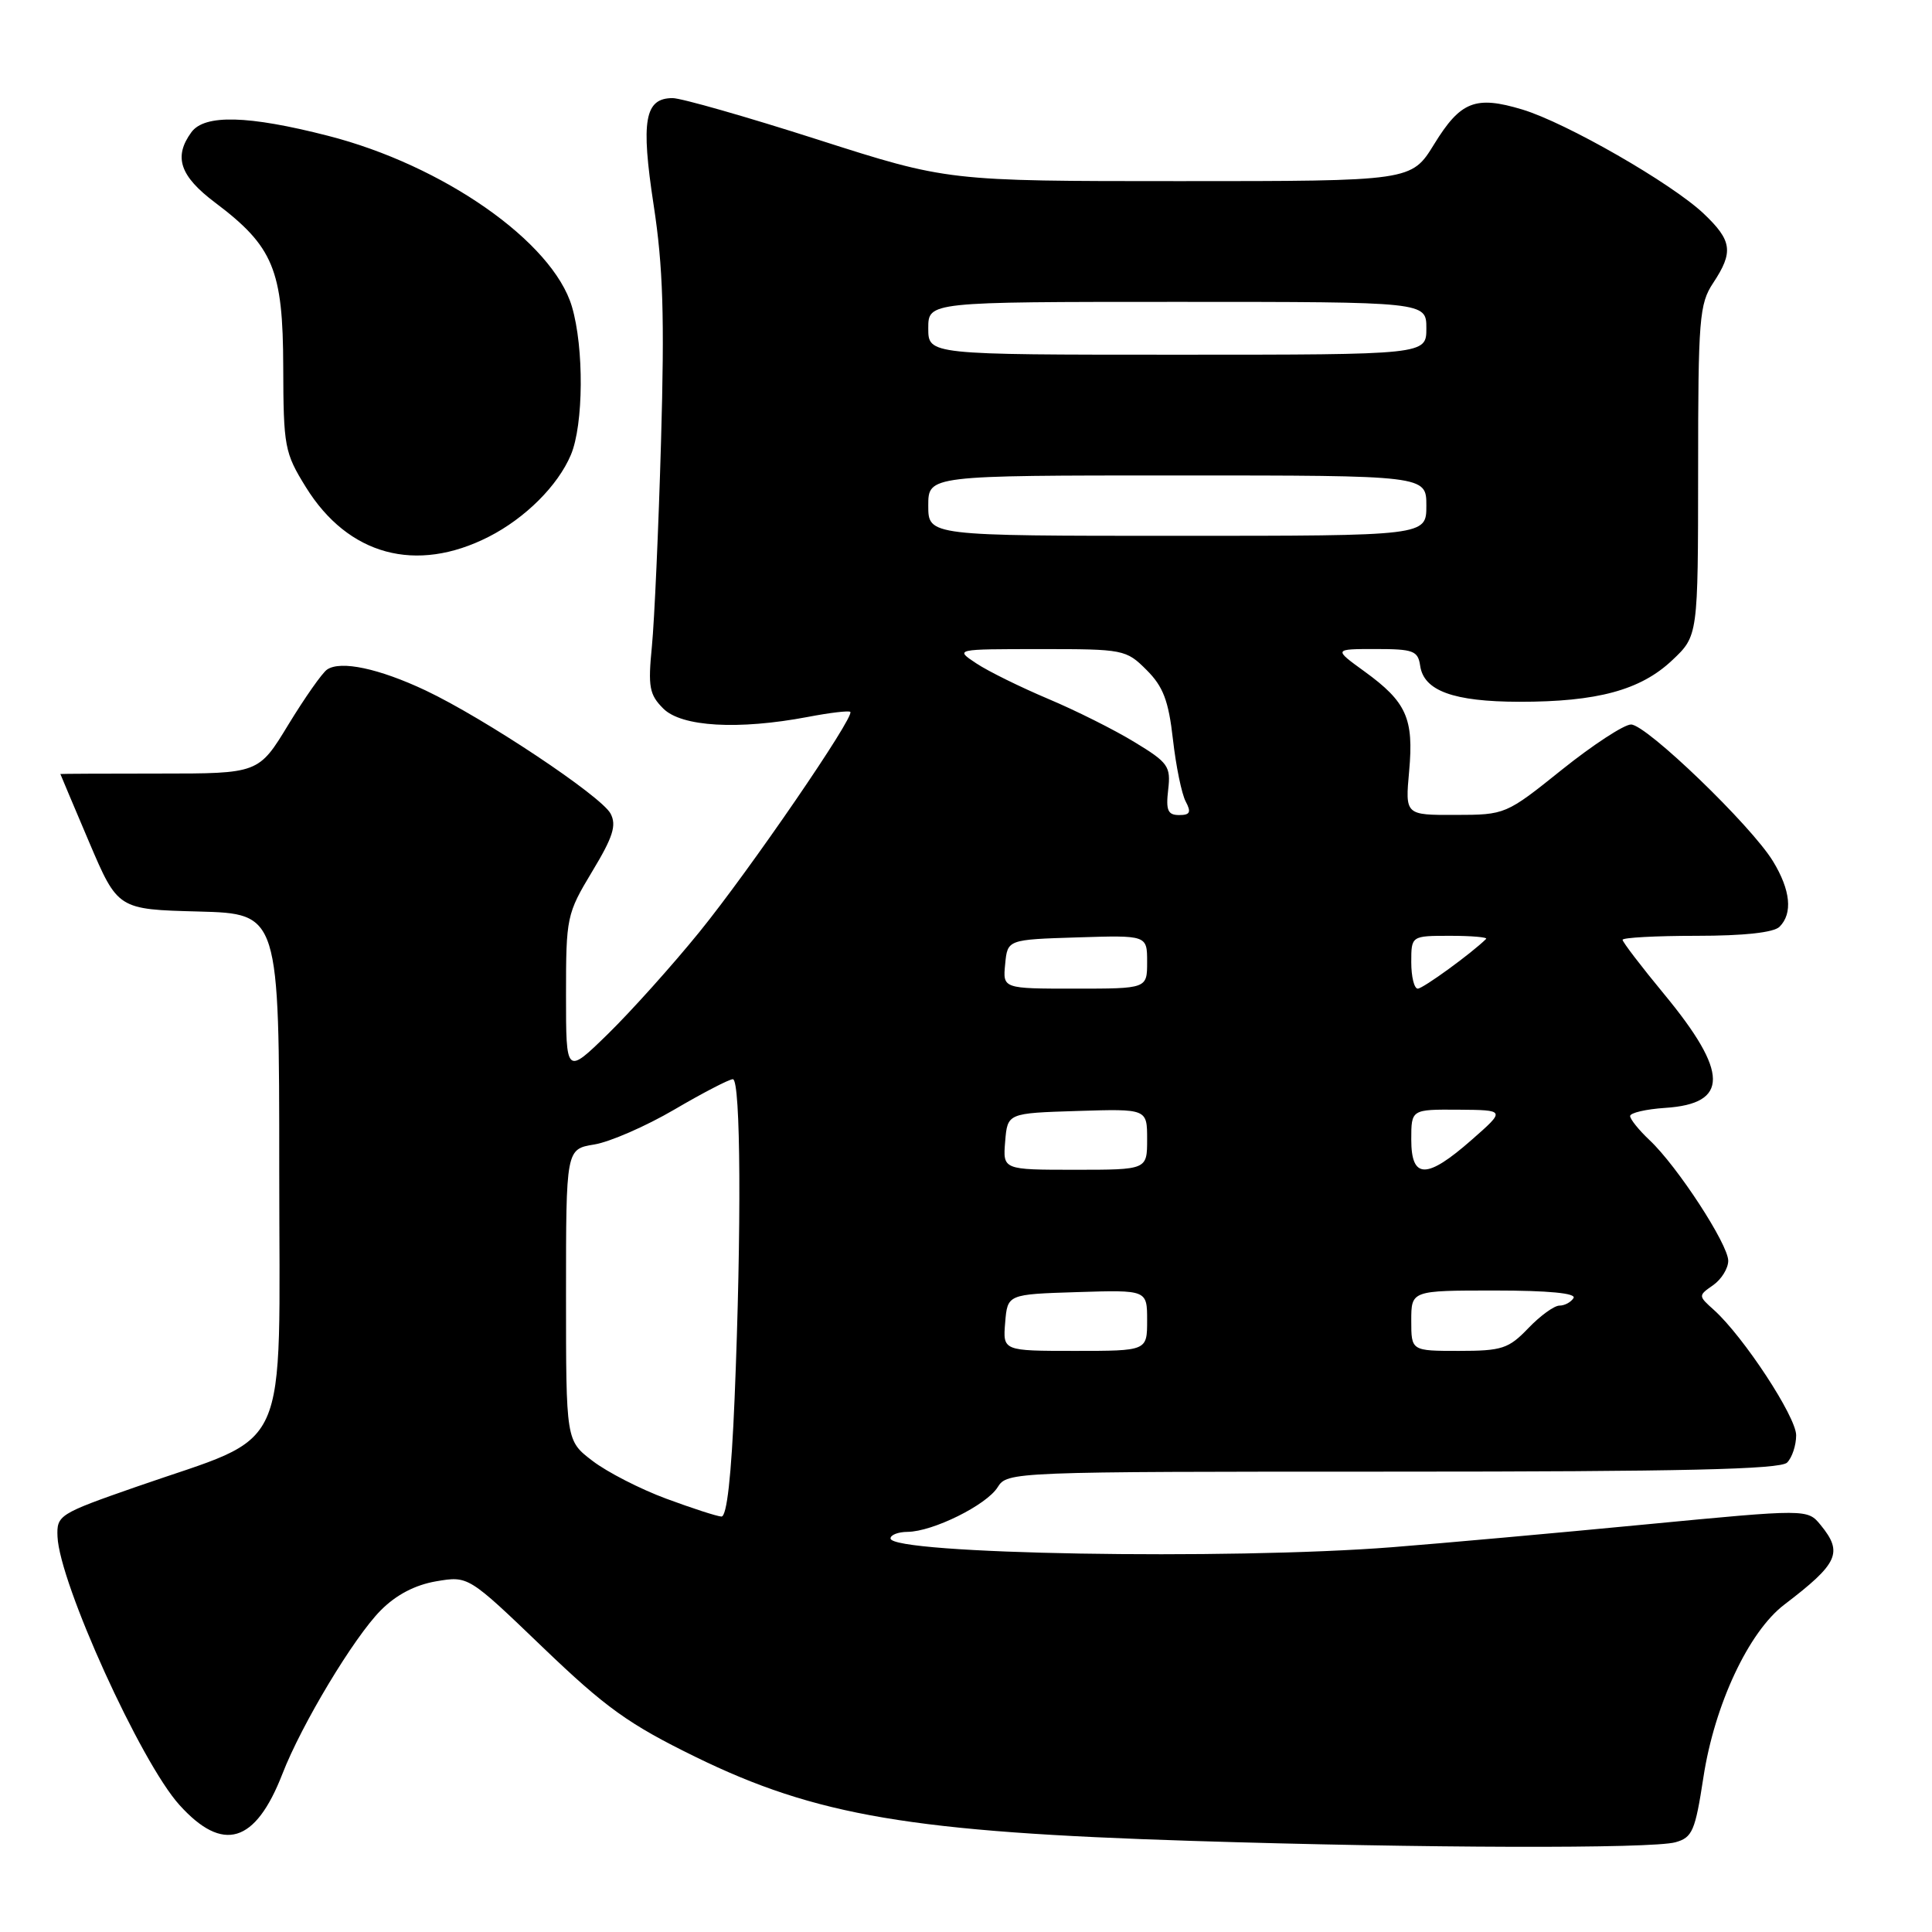 <?xml version="1.0" encoding="UTF-8" standalone="no"?>
<!DOCTYPE svg PUBLIC "-//W3C//DTD SVG 1.1//EN" "http://www.w3.org/Graphics/SVG/1.1/DTD/svg11.dtd" >
<svg xmlns="http://www.w3.org/2000/svg" xmlns:xlink="http://www.w3.org/1999/xlink" version="1.1" viewBox="0 0 256 256">
 <g >
 <path fill="currentColor"
d=" M 222.00 244.11 C 224.25 243.48 224.62 242.62 225.71 235.51 C 227.18 225.89 231.70 216.23 236.42 212.63 C 243.59 207.16 244.24 205.74 241.25 202.08 C 239.50 199.94 239.50 199.94 218.00 202.00 C 206.18 203.14 191.10 204.49 184.50 205.01 C 162.72 206.72 118.00 205.94 118.00 203.85 C 118.00 203.38 119.01 202.99 120.25 202.98 C 123.61 202.95 130.71 199.43 132.19 197.07 C 133.47 195.02 133.96 195.00 184.54 195.00 C 222.92 195.00 235.90 194.70 236.80 193.80 C 237.46 193.14 238.00 191.51 238.00 190.18 C 238.00 187.73 231.03 177.12 227.12 173.59 C 225.01 171.70 225.01 171.68 227.00 170.29 C 228.10 169.52 229.00 168.06 229.00 167.06 C 229.00 164.88 222.24 154.51 218.58 151.08 C 217.16 149.74 216.00 148.30 216.00 147.88 C 216.00 147.46 218.09 146.97 220.65 146.80 C 229.11 146.25 229.08 142.12 220.54 131.77 C 217.49 128.08 215.00 124.82 215.00 124.53 C 215.00 124.24 219.41 124.00 224.80 124.00 C 231.09 124.00 235.03 123.57 235.80 122.80 C 237.57 121.03 237.26 117.94 234.93 114.12 C 232.05 109.39 218.15 96.00 216.12 96.00 C 215.20 96.00 211.08 98.69 206.97 101.98 C 199.54 107.94 199.47 107.97 192.84 107.98 C 186.19 108.00 186.19 108.00 186.72 102.17 C 187.35 95.19 186.37 93.01 180.80 88.97 C 176.70 86.00 176.70 86.00 182.28 86.00 C 187.29 86.00 187.89 86.23 188.18 88.22 C 188.66 91.54 192.59 92.97 201.31 92.99 C 211.63 93.00 217.38 91.45 221.57 87.49 C 225.00 84.26 225.00 84.26 225.01 62.38 C 225.01 42.23 225.17 40.26 227.00 37.50 C 229.72 33.39 229.52 31.89 225.75 28.31 C 221.52 24.30 207.52 16.26 201.71 14.51 C 195.50 12.64 193.53 13.42 190.03 19.11 C 187.02 24.00 187.02 24.00 156.28 24.00 C 125.55 24.00 125.55 24.00 108.37 18.50 C 98.92 15.47 90.26 13.00 89.13 13.00 C 85.42 13.00 84.90 15.97 86.61 27.16 C 87.86 35.31 88.07 41.94 87.59 58.50 C 87.26 70.05 86.71 82.26 86.38 85.64 C 85.85 91.02 86.04 92.04 87.89 93.89 C 90.31 96.31 97.82 96.74 107.03 95.00 C 109.94 94.44 112.48 94.14 112.67 94.33 C 113.28 94.95 99.33 115.30 92.67 123.50 C 89.10 127.90 83.66 133.96 80.59 136.97 C 75.00 142.43 75.00 142.43 75.00 131.84 C 75.00 121.52 75.09 121.09 78.46 115.49 C 81.24 110.89 81.72 109.35 80.90 107.80 C 79.65 105.47 64.19 95.18 56.40 91.49 C 50.23 88.58 45.14 87.49 43.34 88.72 C 42.70 89.15 40.40 92.43 38.22 96.00 C 34.27 102.50 34.27 102.50 21.13 102.50 C 13.91 102.50 8.00 102.53 8.00 102.56 C 8.00 102.59 9.71 106.64 11.80 111.56 C 15.61 120.50 15.61 120.50 26.30 120.78 C 37.00 121.07 37.00 121.07 37.00 155.01 C 37.00 193.84 38.84 189.76 18.00 197.03 C 7.82 200.58 7.50 200.78 7.62 203.61 C 7.88 209.78 18.65 233.50 23.77 239.16 C 29.54 245.56 33.84 244.26 37.42 235.05 C 39.96 228.49 46.90 216.95 50.45 213.38 C 52.49 211.32 55.00 210.01 57.80 209.53 C 62.06 208.81 62.06 208.81 71.90 218.26 C 80.27 226.29 83.28 228.45 92.12 232.78 C 108.13 240.61 120.81 242.76 158.00 243.93 C 188.65 244.90 218.85 244.98 222.00 244.11 Z  M 64.77 71.12 C 69.61 68.65 73.92 64.35 75.64 60.28 C 77.33 56.29 77.40 46.09 75.78 40.62 C 73.25 32.06 58.72 21.89 43.45 17.99 C 32.88 15.28 27.11 15.13 25.36 17.52 C 22.97 20.79 23.83 23.33 28.51 26.85 C 36.22 32.66 37.50 35.74 37.53 48.63 C 37.56 59.20 37.71 60.00 40.53 64.55 C 46.13 73.59 55.13 76.03 64.77 71.12 Z  M 88.27 198.58 C 84.84 197.31 80.45 195.06 78.52 193.58 C 75.00 190.90 75.00 190.90 75.00 171.58 C 75.00 152.26 75.00 152.26 78.75 151.65 C 80.81 151.31 85.59 149.23 89.36 147.02 C 93.13 144.81 96.62 143.00 97.11 143.00 C 98.16 143.00 98.26 162.97 97.34 185.25 C 96.91 195.64 96.31 200.98 95.59 200.95 C 94.99 200.92 91.70 199.85 88.27 198.58 Z  M 133.19 175.25 C 133.50 171.50 133.50 171.50 142.75 171.21 C 152.00 170.92 152.00 170.92 152.00 174.96 C 152.00 179.00 152.00 179.00 142.44 179.00 C 132.88 179.00 132.88 179.00 133.19 175.25 Z  M 187.00 175.00 C 187.00 171.00 187.00 171.00 198.06 171.00 C 205.18 171.00 208.90 171.36 208.50 172.00 C 208.16 172.55 207.32 173.00 206.63 173.00 C 205.94 173.00 204.08 174.35 202.50 176.00 C 199.90 178.71 199.02 179.00 193.31 179.00 C 187.00 179.00 187.00 179.00 187.00 175.00 Z  M 133.19 151.25 C 133.50 147.50 133.50 147.50 142.75 147.21 C 152.00 146.92 152.00 146.92 152.00 150.96 C 152.00 155.00 152.00 155.00 142.44 155.00 C 132.88 155.00 132.88 155.00 133.19 151.25 Z  M 187.00 151.00 C 187.00 147.00 187.00 147.00 193.25 147.04 C 199.50 147.09 199.50 147.09 195.00 151.04 C 189.04 156.28 187.00 156.27 187.00 151.00 Z  M 133.19 127.75 C 133.50 124.50 133.50 124.50 142.75 124.21 C 152.00 123.92 152.00 123.92 152.00 127.46 C 152.00 131.00 152.00 131.00 142.44 131.00 C 132.87 131.00 132.87 131.00 133.19 127.75 Z  M 187.00 127.50 C 187.00 124.00 187.00 124.00 192.17 124.00 C 195.01 124.00 197.15 124.19 196.92 124.41 C 195.03 126.29 188.55 131.00 187.86 131.00 C 187.39 131.00 187.00 129.43 187.00 127.50 Z  M 154.79 104.64 C 155.15 101.55 154.81 101.05 150.34 98.34 C 147.68 96.71 142.52 94.13 138.88 92.60 C 135.24 91.06 130.96 88.96 129.38 87.91 C 126.50 86.01 126.50 86.01 137.83 86.01 C 148.87 86.00 149.22 86.07 151.92 88.77 C 154.13 90.97 154.84 92.84 155.42 97.97 C 155.82 101.51 156.58 105.21 157.11 106.20 C 157.87 107.63 157.69 108.00 156.24 108.00 C 154.74 108.00 154.47 107.37 154.79 104.64 Z  M 123.00 67.00 C 123.00 63.00 123.00 63.00 156.00 63.00 C 189.00 63.00 189.00 63.00 189.00 67.00 C 189.00 71.00 189.00 71.00 156.00 71.00 C 123.00 71.00 123.00 71.00 123.00 67.00 Z  M 123.00 43.50 C 123.00 40.00 123.00 40.00 156.00 40.00 C 189.00 40.00 189.00 40.00 189.00 43.50 C 189.00 47.00 189.00 47.00 156.00 47.00 C 123.00 47.00 123.00 47.00 123.00 43.50 Z "/>
</g>
</svg>